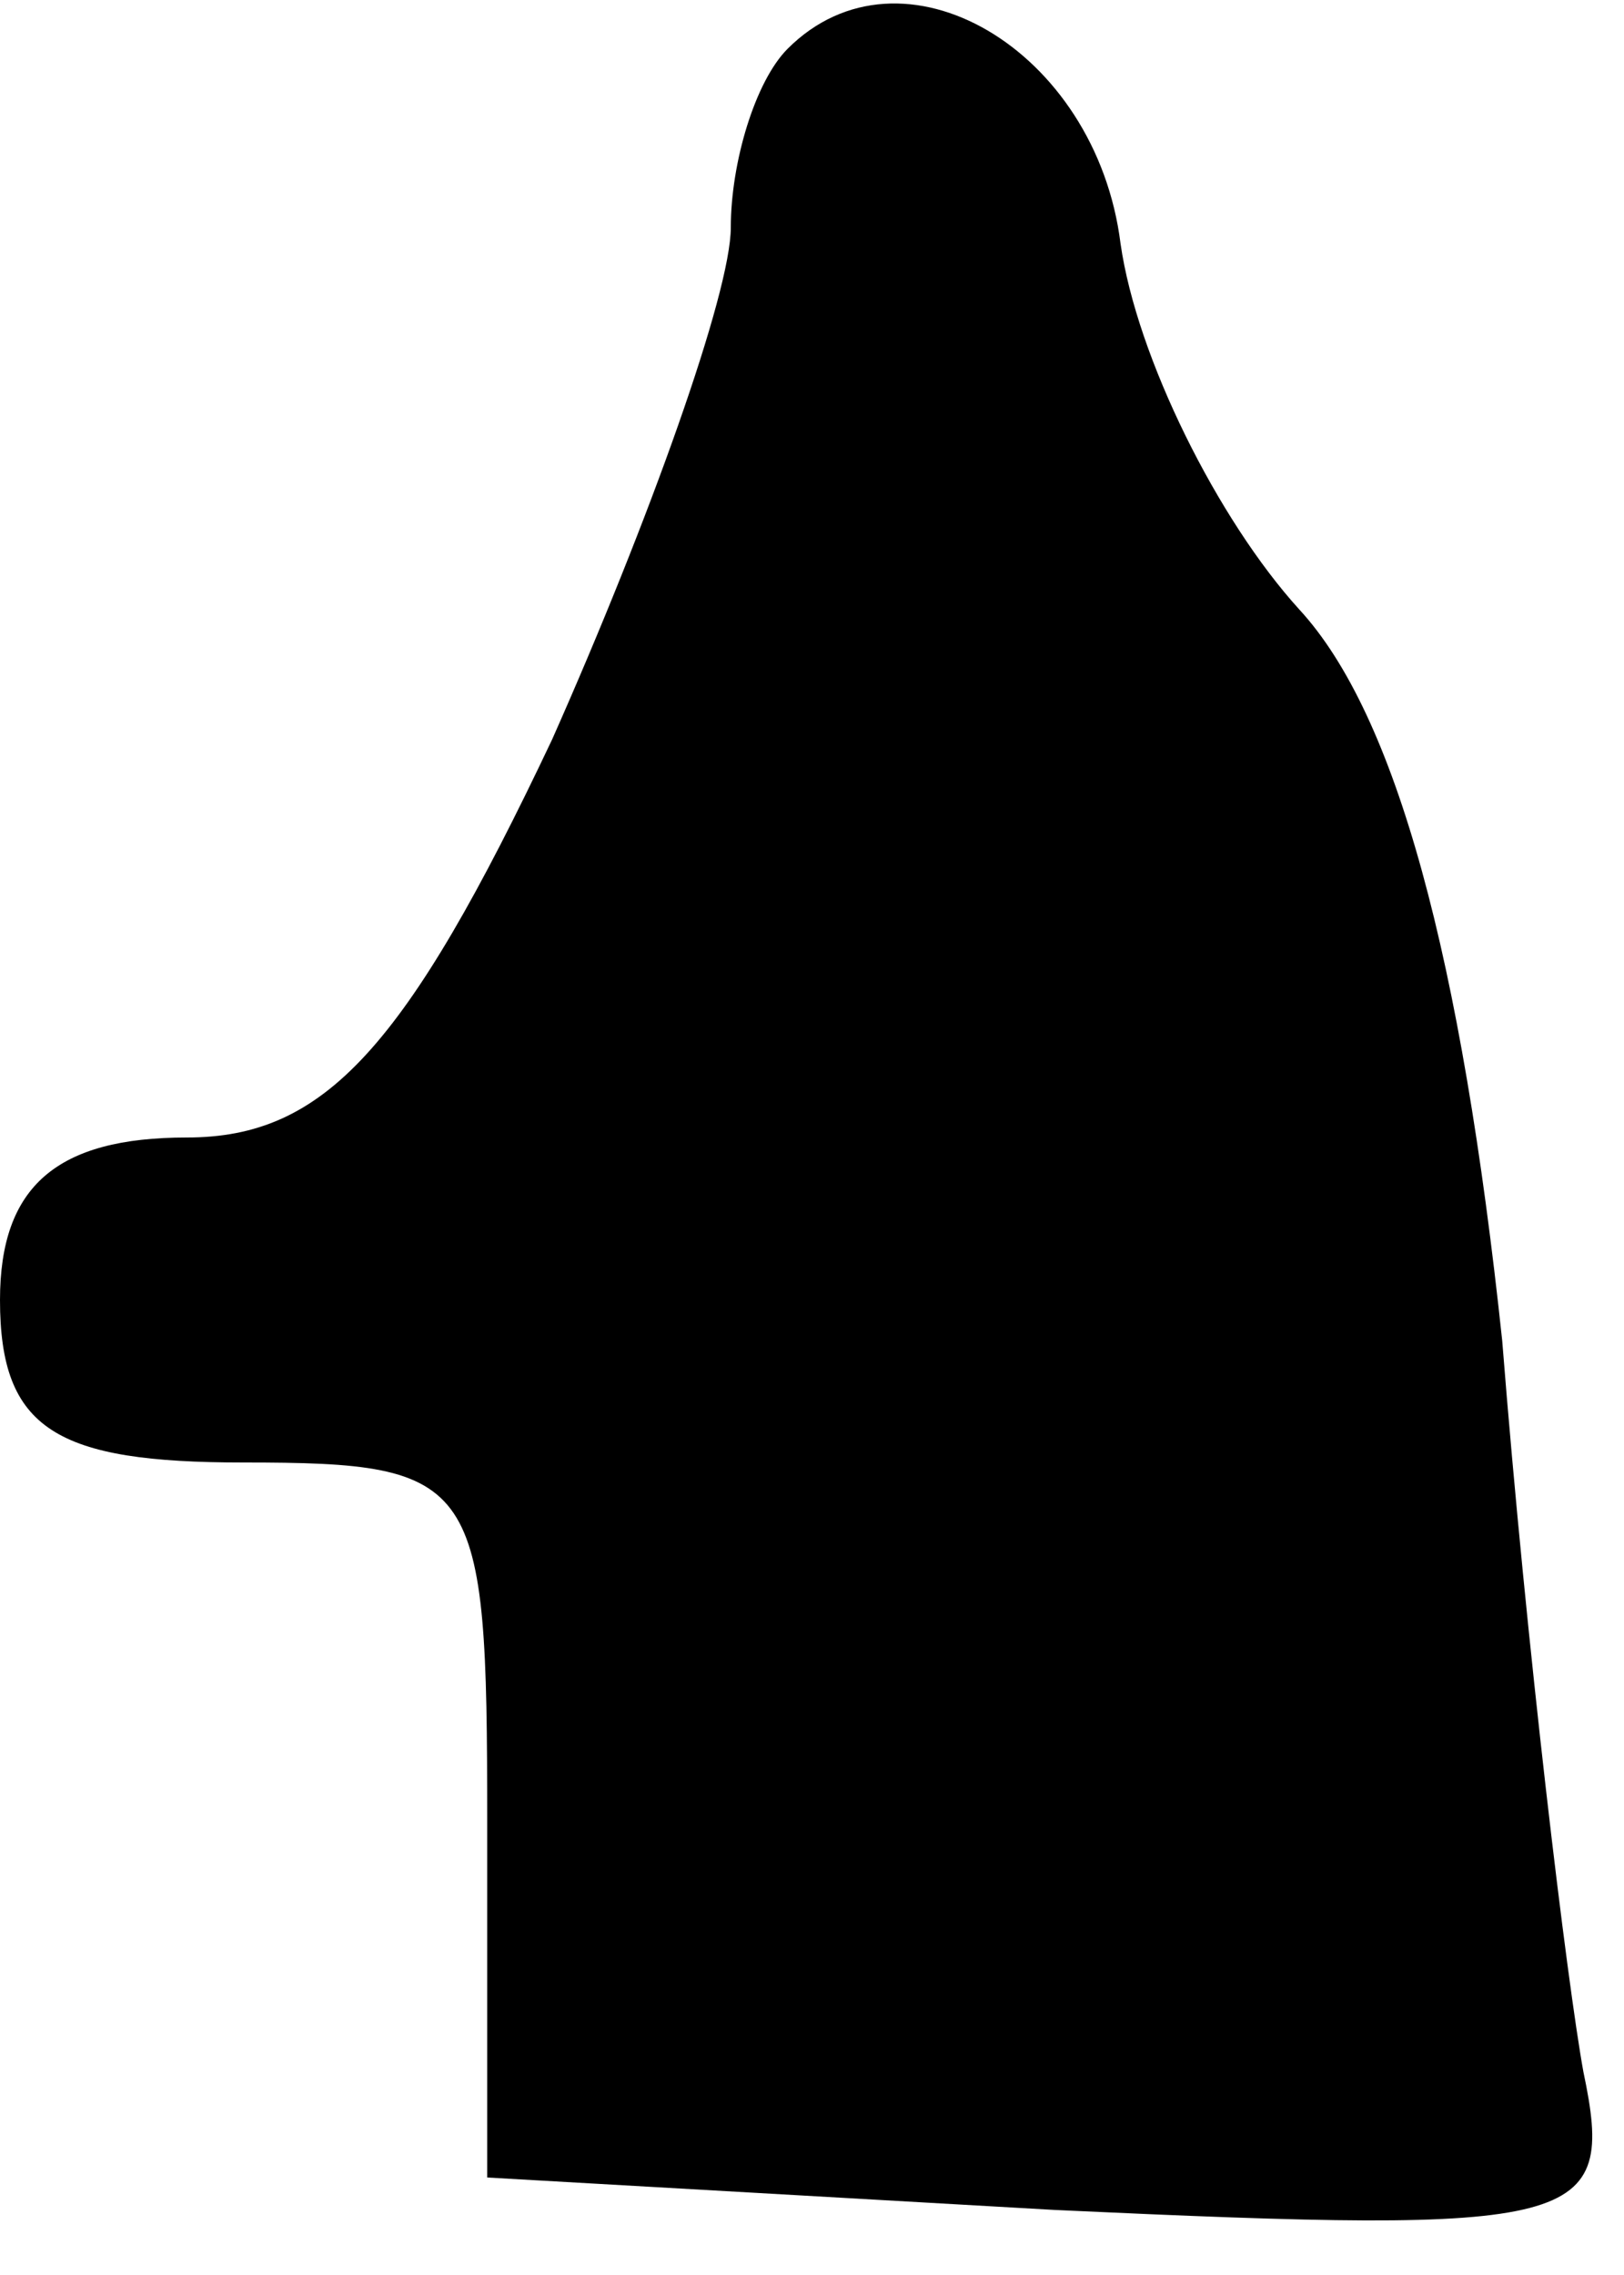 <?xml version="1.0" standalone="no"?>
<!DOCTYPE svg PUBLIC "-//W3C//DTD SVG 20010904//EN"
 "http://www.w3.org/TR/2001/REC-SVG-20010904/DTD/svg10.dtd">
<svg version="1.0" xmlns="http://www.w3.org/2000/svg"
 width="20pt" height="28pt" viewBox="0 0 20 28"
 preserveAspectRatio="xMidYMid meet">
<g transform="translate(0,28) scale(0.1,-0.1)"
fill="#000000" stroke="none">
<path fill="#000000" stroke="none" d="M97 274 c-4 -4 -7 -14 -7 -22 0 -8 -10
-36 -22 -63 -18 -38 -28 -49 -45 -49 -16 0 -23 -6 -23 -20 0 -16 7 -20 30 -20
29 0 30 -2 30 -44 l0 -44 70 -4 c65 -3 69 -2 65 17 -2 11 -7 52 -10 90 -5 47
-13 77 -25 90 -10 11 -20 31 -22 45 -3 24 -27 38 -41 24z"/>
</g>
</svg>
